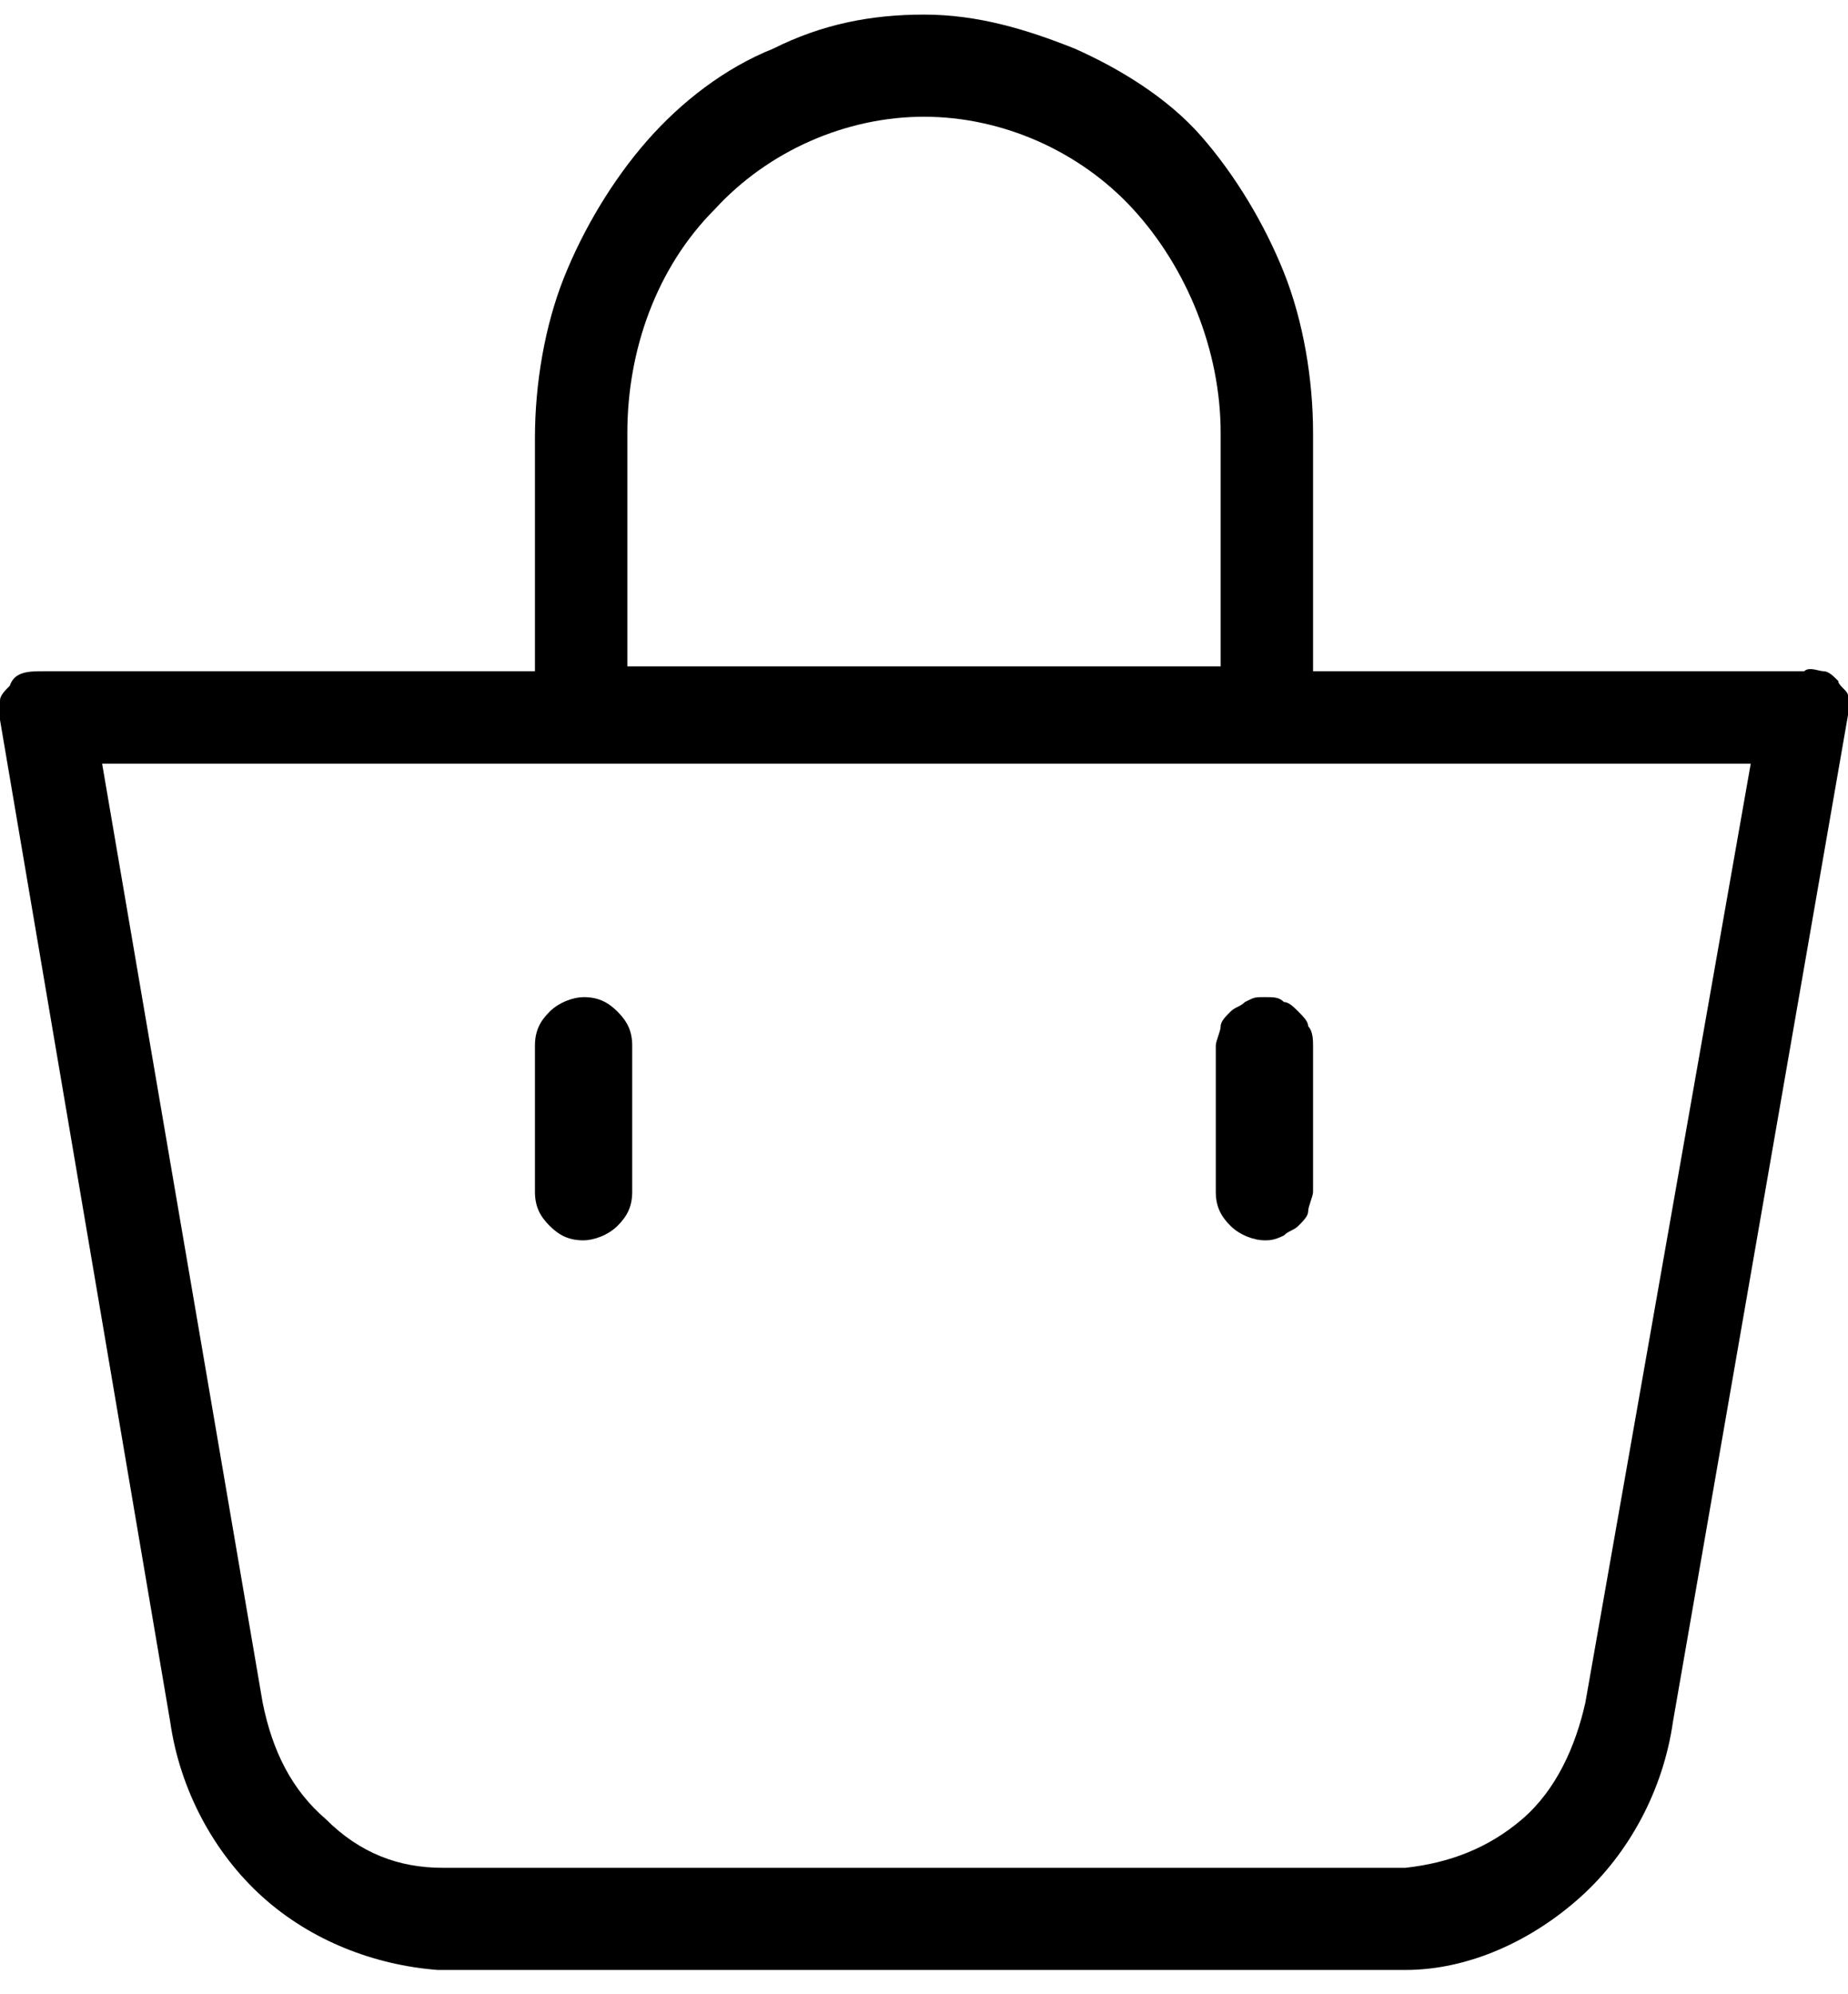 <?xml version="1.0" encoding="utf-8"?>
<!-- Generator: Adobe Illustrator 24.3.0, SVG Export Plug-In . SVG Version: 6.00 Build 0)  -->
<svg version="1.1" id="Layer_1" xmlns="http://www.w3.org/2000/svg" xmlns:xlink="http://www.w3.org/1999/xlink" x="0px" y="0px"
	 viewBox="0 0 38 41" style="enable-background:new 0 0 38 41;" xml:space="preserve">
<style type="text/css">
	.st0{clip-path:url(#SVGID_2_);}
</style>
<g>
	<defs>
		<rect id="SVGID_1_" width="38" height="40.8"/>
	</defs>
	<clipPath id="SVGID_2_">
		<use xlink:href="#SVGID_1_"  style="overflow:visible;"/>
	</clipPath>
	<g class="st0">
		<path d="M37.8,14c-0.1-0.1-0.2-0.2-0.3-0.2c-0.1,0-0.3-0.1-0.4,0H27V8.9c0-1.1-0.2-2.3-0.6-3.3c-0.4-1-1-2-1.7-2.8S23,1.4,22.1,1
			c-1-0.4-2-0.7-3.1-0.7S16.9,0.5,15.9,1c-1,0.4-1.9,1.1-2.6,1.9c-0.7,0.8-1.3,1.8-1.7,2.8c-0.4,1-0.6,2.2-0.6,3.3v4.8H0.9
			c-0.3,0-0.6,0-0.7,0.3c-0.1,0.1-0.2,0.2-0.2,0.3c0,0.1-0.1,0.3,0,0.4l3.5,20.6c0.2,1.4,0.9,2.7,1.9,3.6c1,0.9,2.3,1.4,3.6,1.5
			h19.9c1.3,0,2.6-0.6,3.6-1.5c1-0.9,1.7-2.2,1.9-3.6L38,14.7c0-0.1,0-0.3,0-0.4S37.8,14.1,37.8,14z M12.9,8.9
			c0-1.7,0.6-3.4,1.8-4.6c1.1-1.2,2.7-1.9,4.3-1.9c1.6,0,3.2,0.7,4.3,1.9c1.1,1.2,1.8,2.9,1.8,4.6v4.8H12.9V8.9z M32.6,35
			c-0.2,0.9-0.6,1.8-1.3,2.4c-0.7,0.6-1.5,0.9-2.4,1H9.1c-0.9,0-1.7-0.3-2.4-1C6,36.8,5.6,36,5.4,35L2.1,15.7h33.9L32.6,35z"/>
		<path d="M26,25.5c0.1,0,0.2,0,0.4-0.1c0.1-0.1,0.2-0.1,0.3-0.2c0.1-0.1,0.2-0.2,0.2-0.3c0-0.1,0.1-0.3,0.1-0.4v-3
			c0-0.1,0-0.3-0.1-0.4c0-0.1-0.1-0.2-0.2-0.3c-0.1-0.1-0.2-0.2-0.3-0.2c-0.1-0.1-0.2-0.1-0.4-0.1s-0.2,0-0.4,0.1
			c-0.1,0.1-0.2,0.1-0.3,0.2c-0.1,0.1-0.2,0.2-0.2,0.3c0,0.1-0.1,0.3-0.1,0.4v3c0,0.3,0.1,0.5,0.3,0.7C25.5,25.4,25.8,25.5,26,25.5z
			"/>
		<path d="M12,25.5c0.2,0,0.5-0.1,0.7-0.3c0.2-0.2,0.3-0.4,0.3-0.7v-3c0-0.3-0.1-0.5-0.3-0.7c-0.2-0.2-0.4-0.3-0.7-0.3
			c-0.2,0-0.5,0.1-0.7,0.3C11.1,21,11,21.2,11,21.5v3c0,0.3,0.1,0.5,0.3,0.7C11.5,25.4,11.7,25.5,12,25.5z"/>
	</g>
</g>
</svg>
